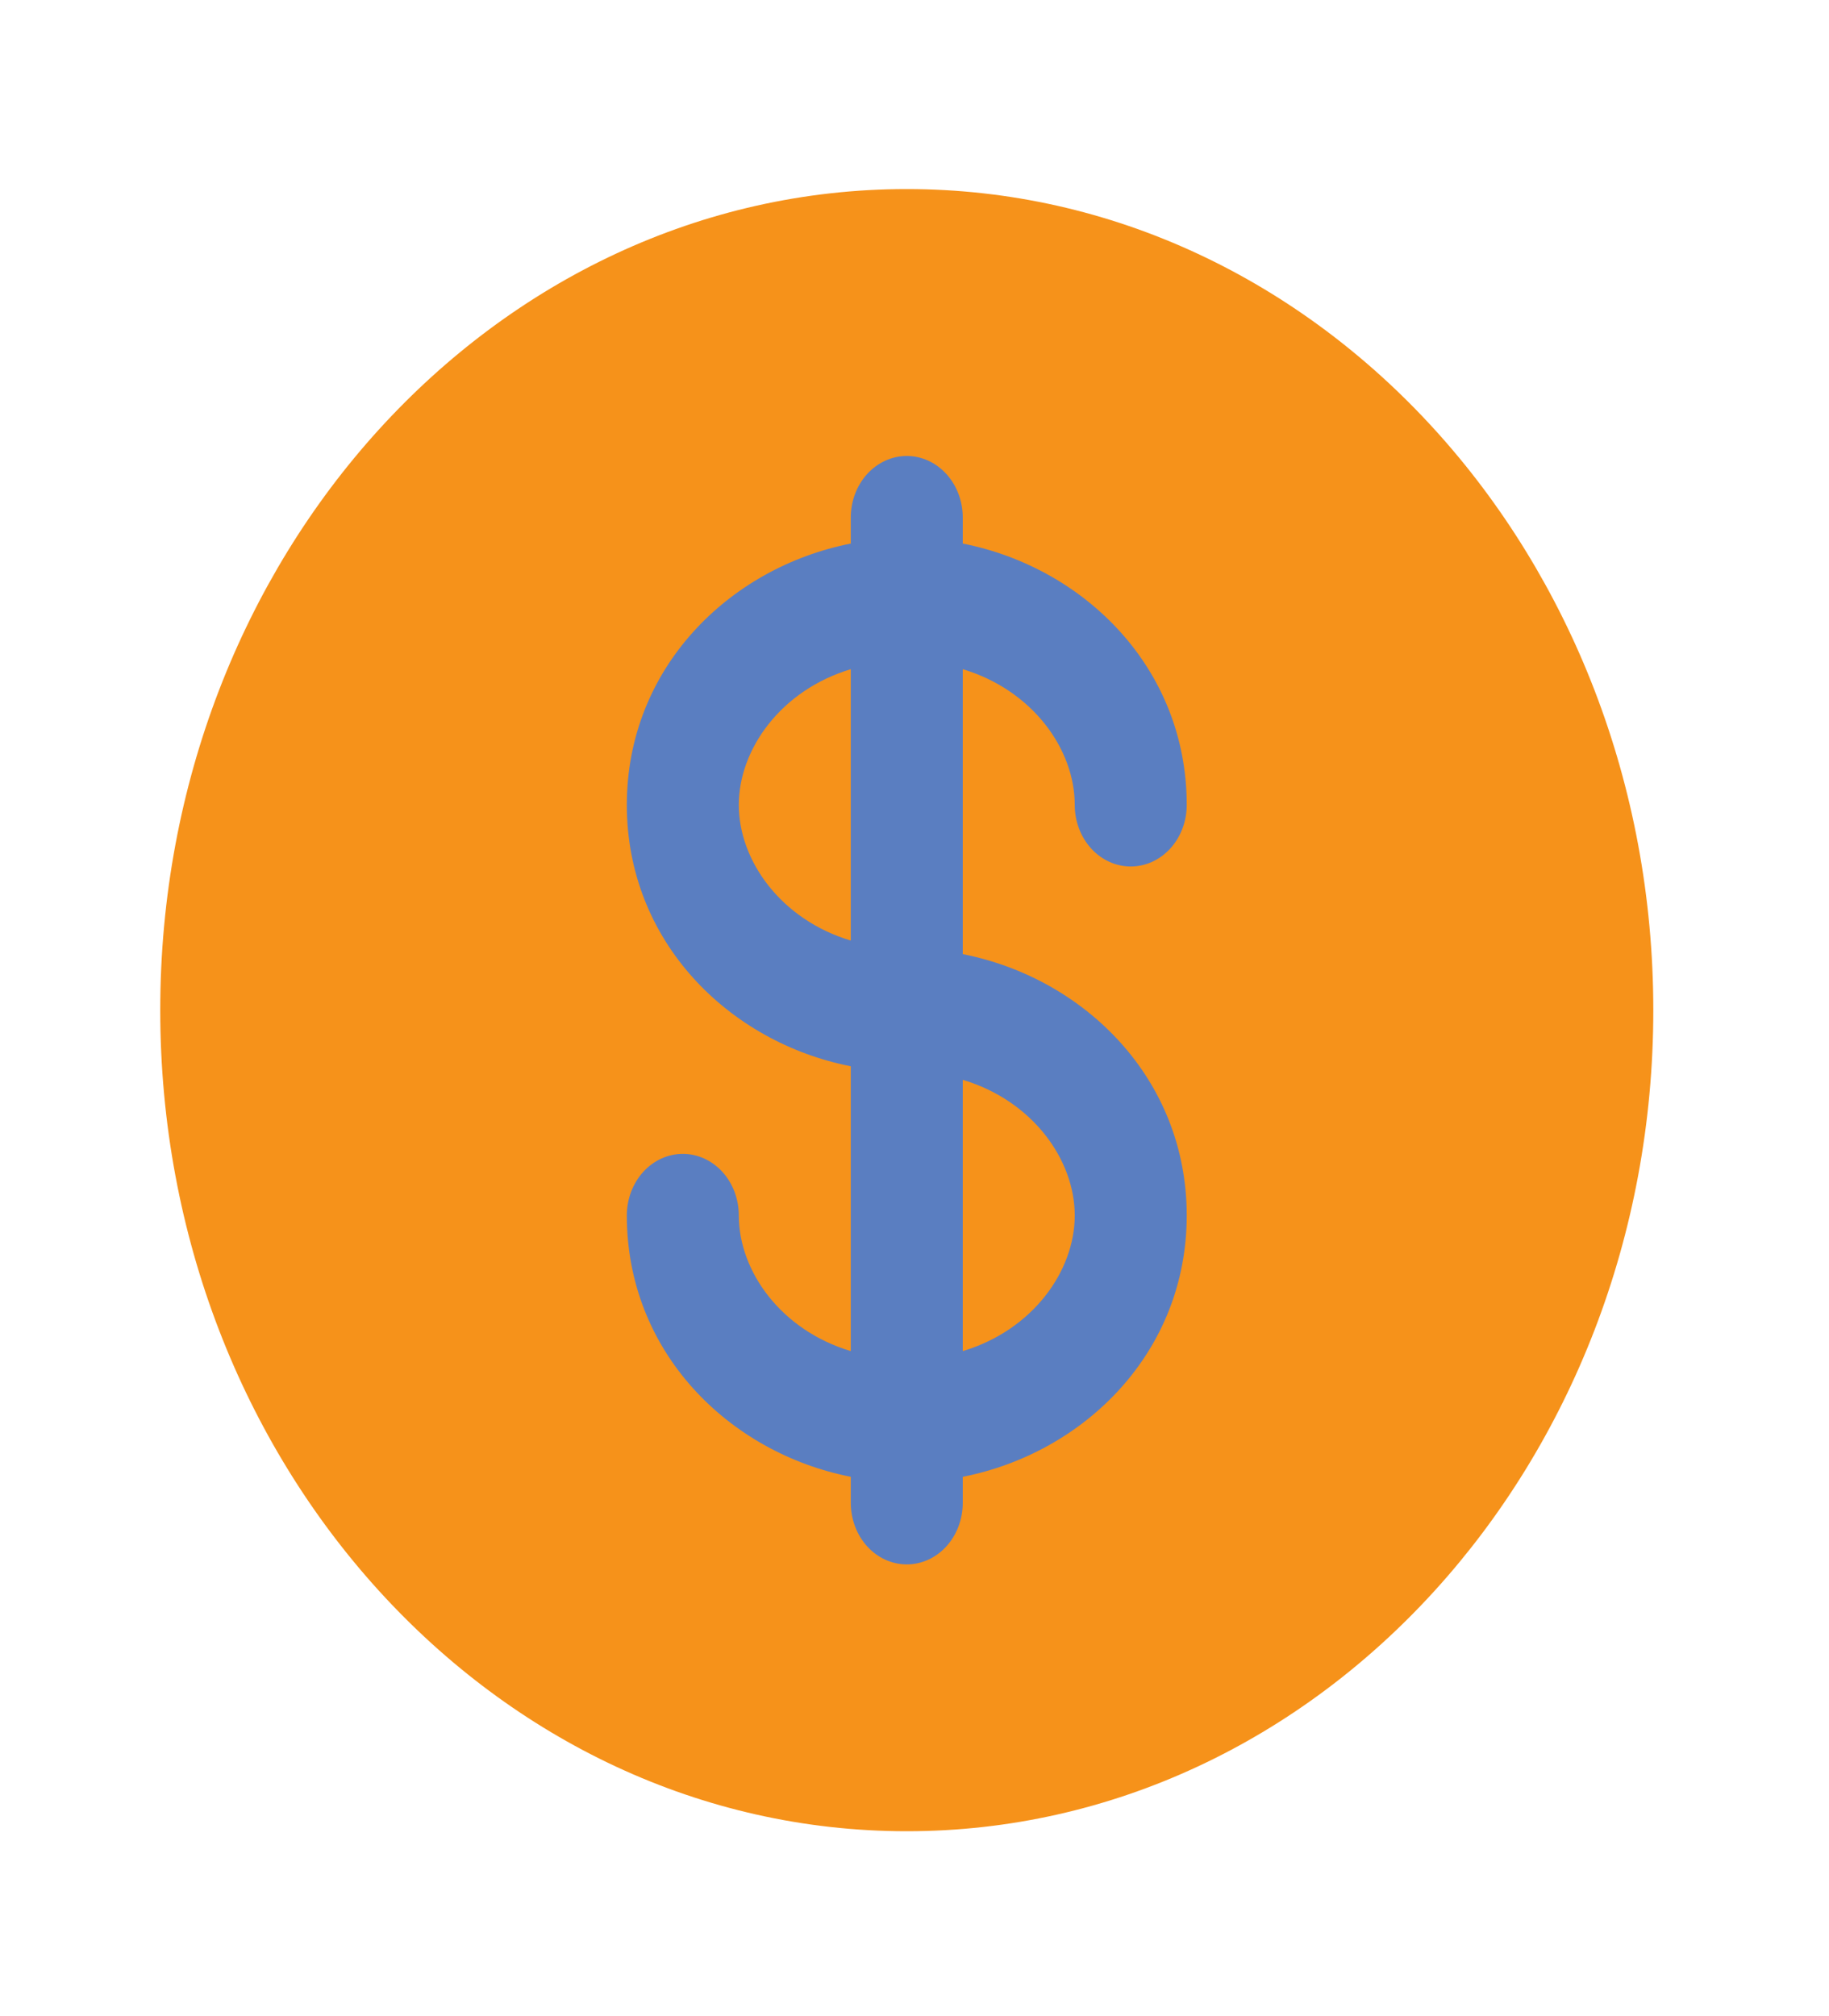 <svg width="49" height="54" viewBox="0 0 49 54" fill="none" xmlns="http://www.w3.org/2000/svg">
<path fill-rule="evenodd" clip-rule="evenodd" d="M44.293 27.057C44.293 39.203 35.339 49.049 24.293 49.049C13.247 49.049 4.293 39.203 4.293 27.057C4.293 14.91 13.247 5.064 24.293 5.064C35.339 5.064 44.293 14.91 44.293 27.057Z" fill="#F6921A"/>
<path fill-rule="evenodd" clip-rule="evenodd" d="M24.293 12.213C24.691 12.213 25.072 12.387 25.354 12.696C25.635 13.005 25.793 13.425 25.793 13.862V14.559C29.053 15.202 31.793 17.896 31.793 21.56C31.793 21.997 31.635 22.417 31.354 22.726C31.072 23.035 30.691 23.209 30.293 23.209C29.895 23.209 29.514 23.035 29.232 22.726C28.951 22.417 28.793 21.997 28.793 21.56C28.793 20.069 27.665 18.487 25.793 17.924V25.556C29.053 26.198 31.793 28.892 31.793 32.556C31.793 36.22 29.053 38.914 25.793 39.556V40.253C25.793 40.69 25.635 41.11 25.354 41.419C25.072 41.729 24.691 41.902 24.293 41.902C23.895 41.902 23.514 41.729 23.232 41.419C22.951 41.11 22.793 40.69 22.793 40.253V39.556C19.533 38.914 16.793 36.22 16.793 32.556C16.793 32.118 16.951 31.699 17.232 31.389C17.514 31.08 17.895 30.906 18.293 30.906C18.691 30.906 19.072 31.08 19.354 31.389C19.635 31.699 19.793 32.118 19.793 32.556C19.793 34.047 20.921 35.628 22.793 36.189V28.56C19.533 27.918 16.793 25.224 16.793 21.56C16.793 17.896 19.533 15.202 22.793 14.559V13.862C22.793 13.425 22.951 13.005 23.232 12.696C23.514 12.387 23.895 12.213 24.293 12.213ZM22.793 17.924C20.921 18.487 19.793 20.069 19.793 21.56C19.793 23.051 20.921 24.632 22.793 25.193V17.924ZM28.793 32.556C28.793 31.065 27.665 29.483 25.793 28.923V36.189C27.665 35.628 28.793 34.047 28.793 32.556Z" fill="#5A7EC1"/>
</svg>
